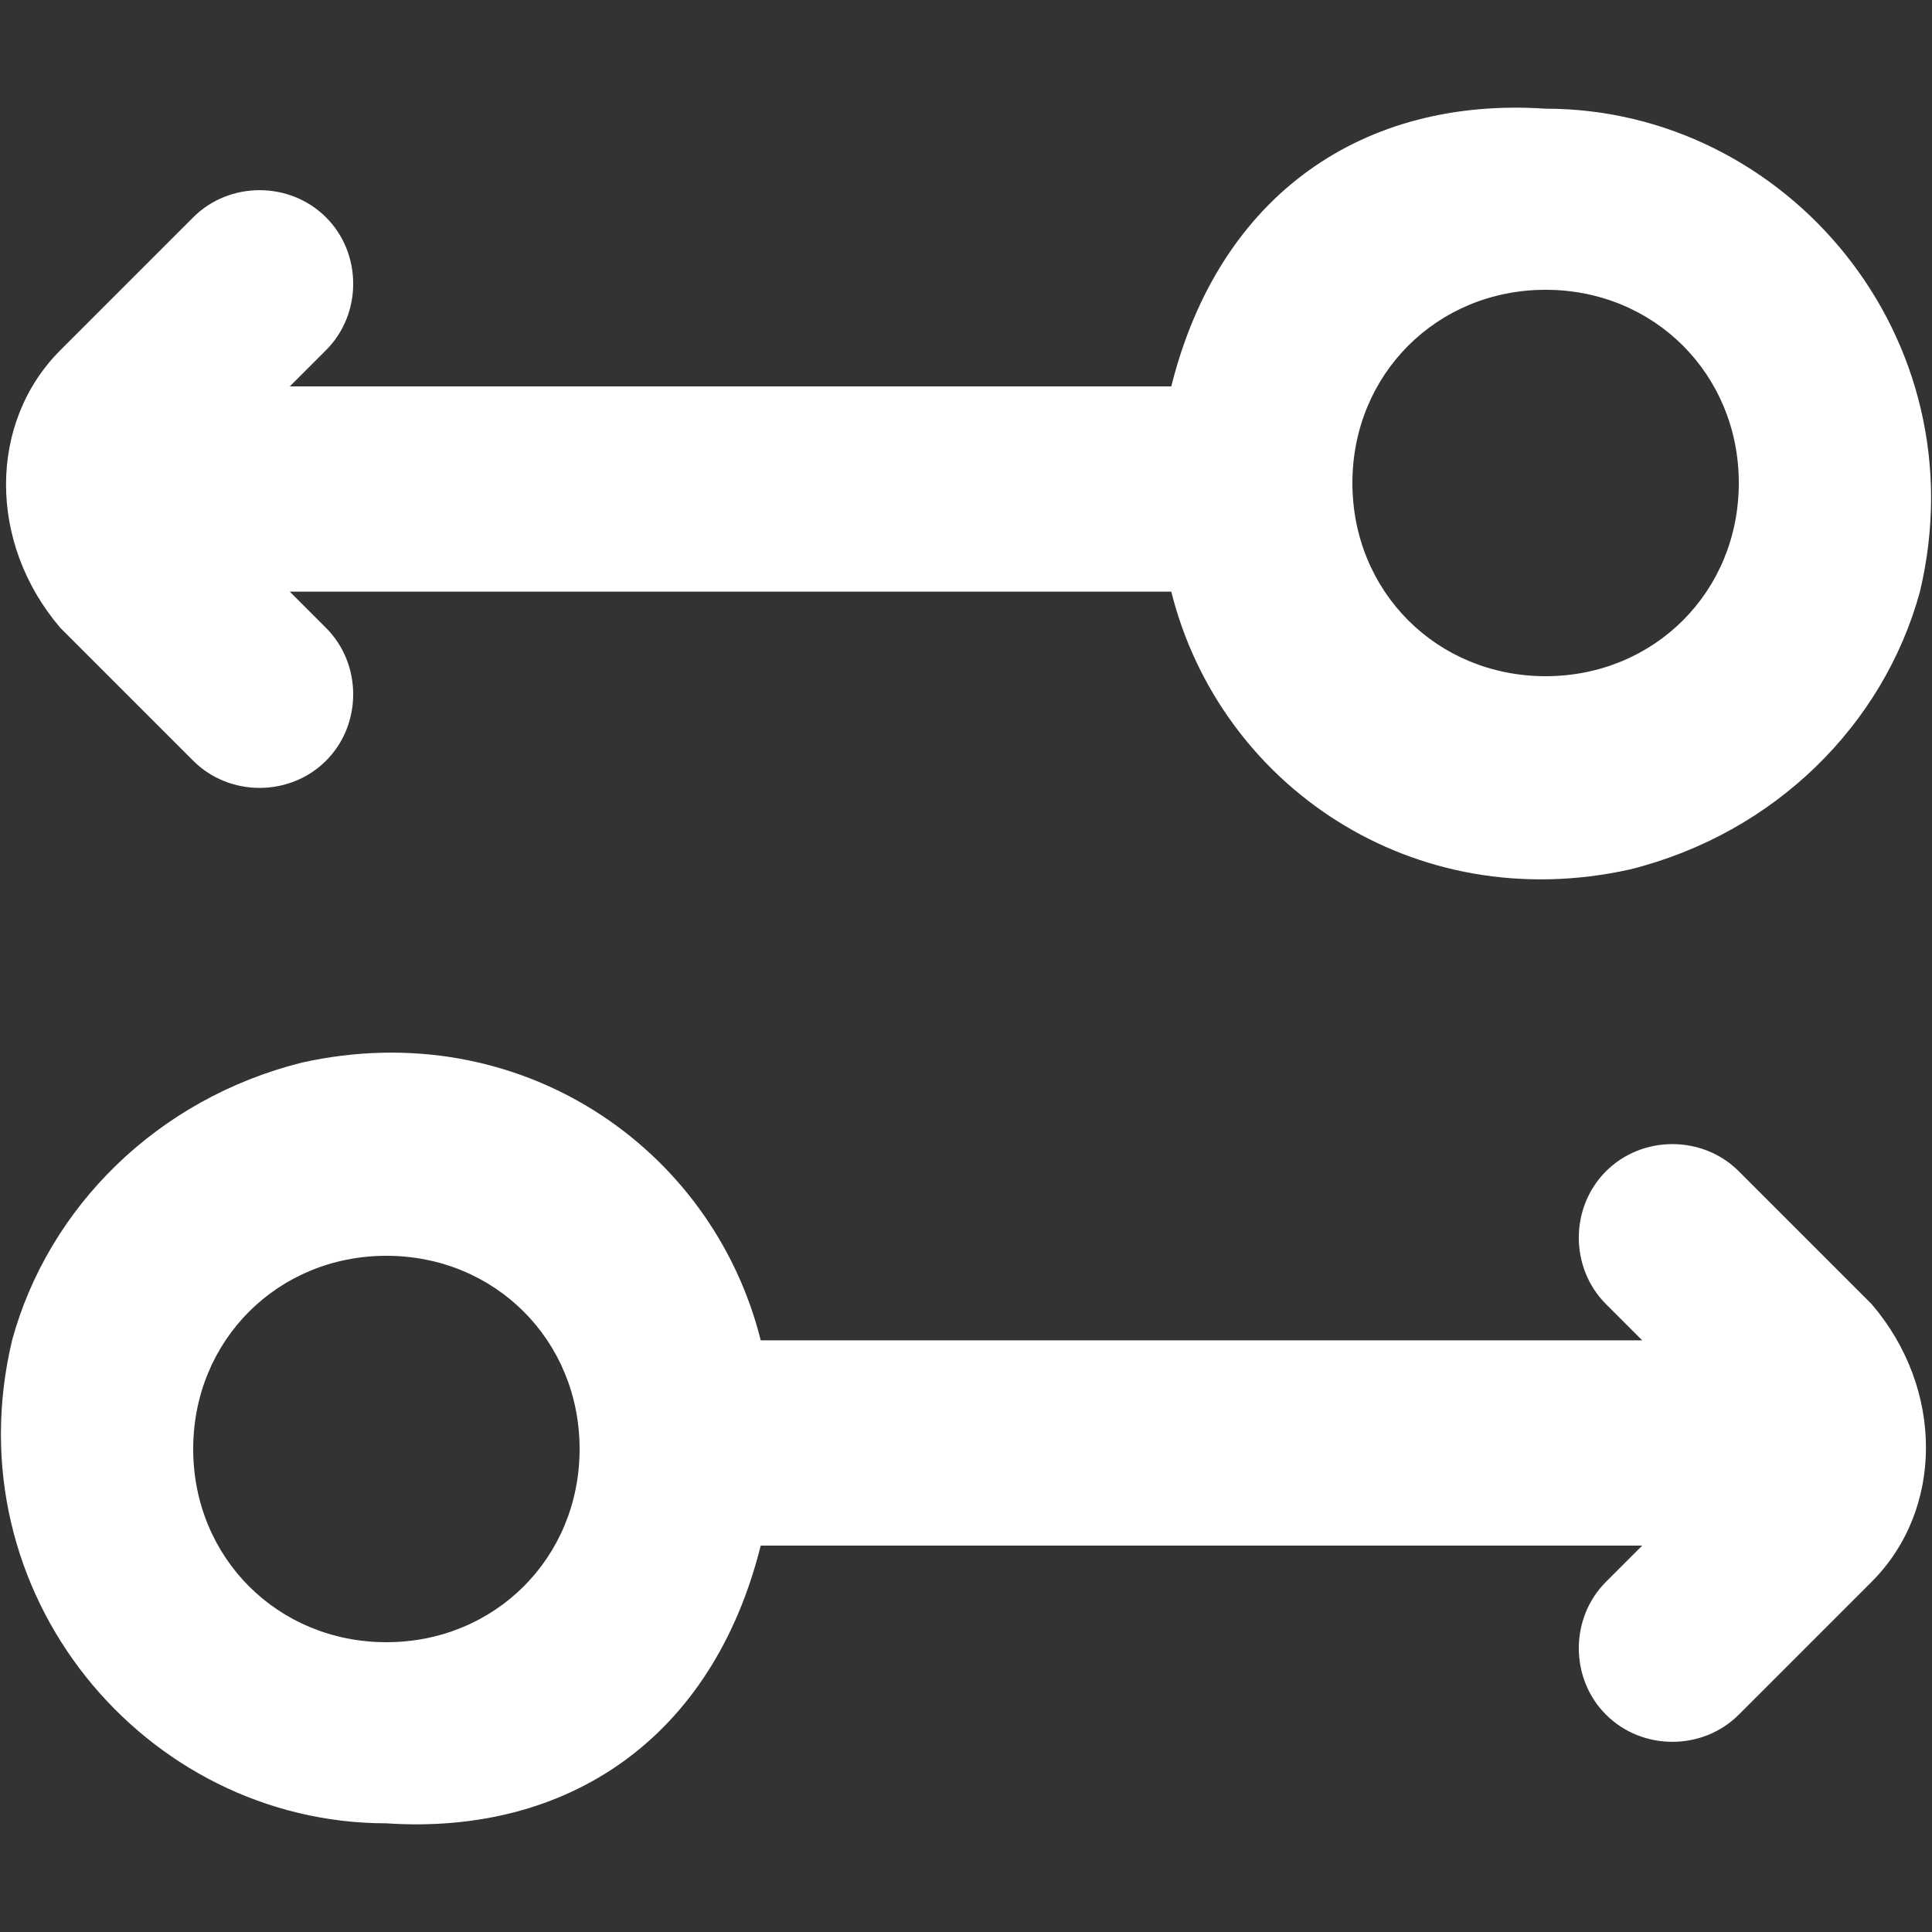 <?xml version="1.0" encoding="utf-8"?>
<!-- Generator: Adobe Illustrator 26.5.0, SVG Export Plug-In . SVG Version: 6.00 Build 0)  -->
<svg version="1.1" id="Capa_1" xmlns="http://www.w3.org/2000/svg" xmlns:xlink="http://www.w3.org/1999/xlink" x="0px" y="0px"
	 viewBox="0 0 16 16" style="enable-background:new 0 0 16 16;" xml:space="preserve">
<rect x="0" y="0" width="16" height="16" fill="#333333" stroke="none"/>
<style type="text/css">
	.st0{fill-rule:evenodd;clip-rule:evenodd;fill:#FFFFFF;}
</style>
<g id="Page-1">
	<g id="Dribbble-Light-Preview" transform="translate(-261, -6719)">
		<g id="icons" transform="translate(56, 160)">
			<path id="arrow_x5F_double_x5F_circle-_x5B__x23_327_x5D_" class="st0" d="M219.4,6563c0,0.9-0.7,1.6-1.6,1.6
				c-0.9,0-1.6-0.7-1.6-1.6s0.7-1.6,1.6-1.6C218.7,6561.4,219.4,6562.1,219.4,6563 M214.7,6562.2h-7.3l0.3-0.3
				c0.3-0.3,0.3-0.8,0-1.1l0,0c-0.3-0.3-0.8-0.3-1.1,0l-1.1,1.1c-0.6,0.6-0.6,1.6,0,2.3l1.1,1.1c0.3,0.3,0.8,0.3,1.1,0
				c0.3-0.3,0.3-0.8,0-1.1l-0.3-0.3h7.3c0.4,1.6,2,2.7,3.8,2.3c1.2-0.3,2.1-1.2,2.4-2.3c0.5-2.1-1.1-4-3.1-4
				C216.3,6559.8,215.1,6560.6,214.7,6562.2 M206.6,6571c0-0.9,0.7-1.6,1.6-1.6c0.9,0,1.6,0.7,1.6,1.6c0,0.9-0.7,1.6-1.6,1.6
				C207.3,6572.6,206.6,6571.9,206.6,6571 M211.3,6571.8h7.3l-0.3,0.3c-0.3,0.3-0.3,0.8,0,1.1v0c0.3,0.3,0.8,0.3,1.1,0l1.1-1.1
				c0.6-0.6,0.6-1.6,0-2.3l-1.1-1.1c-0.3-0.3-0.8-0.3-1.1,0c-0.3,0.3-0.3,0.8,0,1.1l0.3,0.3h-7.3c-0.4-1.6-2-2.7-3.8-2.3
				c-1.2,0.3-2.1,1.2-2.4,2.3c-0.5,2.1,1.1,4,3.1,4C209.7,6574.2,210.9,6573.4,211.3,6571.8"/>
		</g>
	</g>
</g>
</svg>
